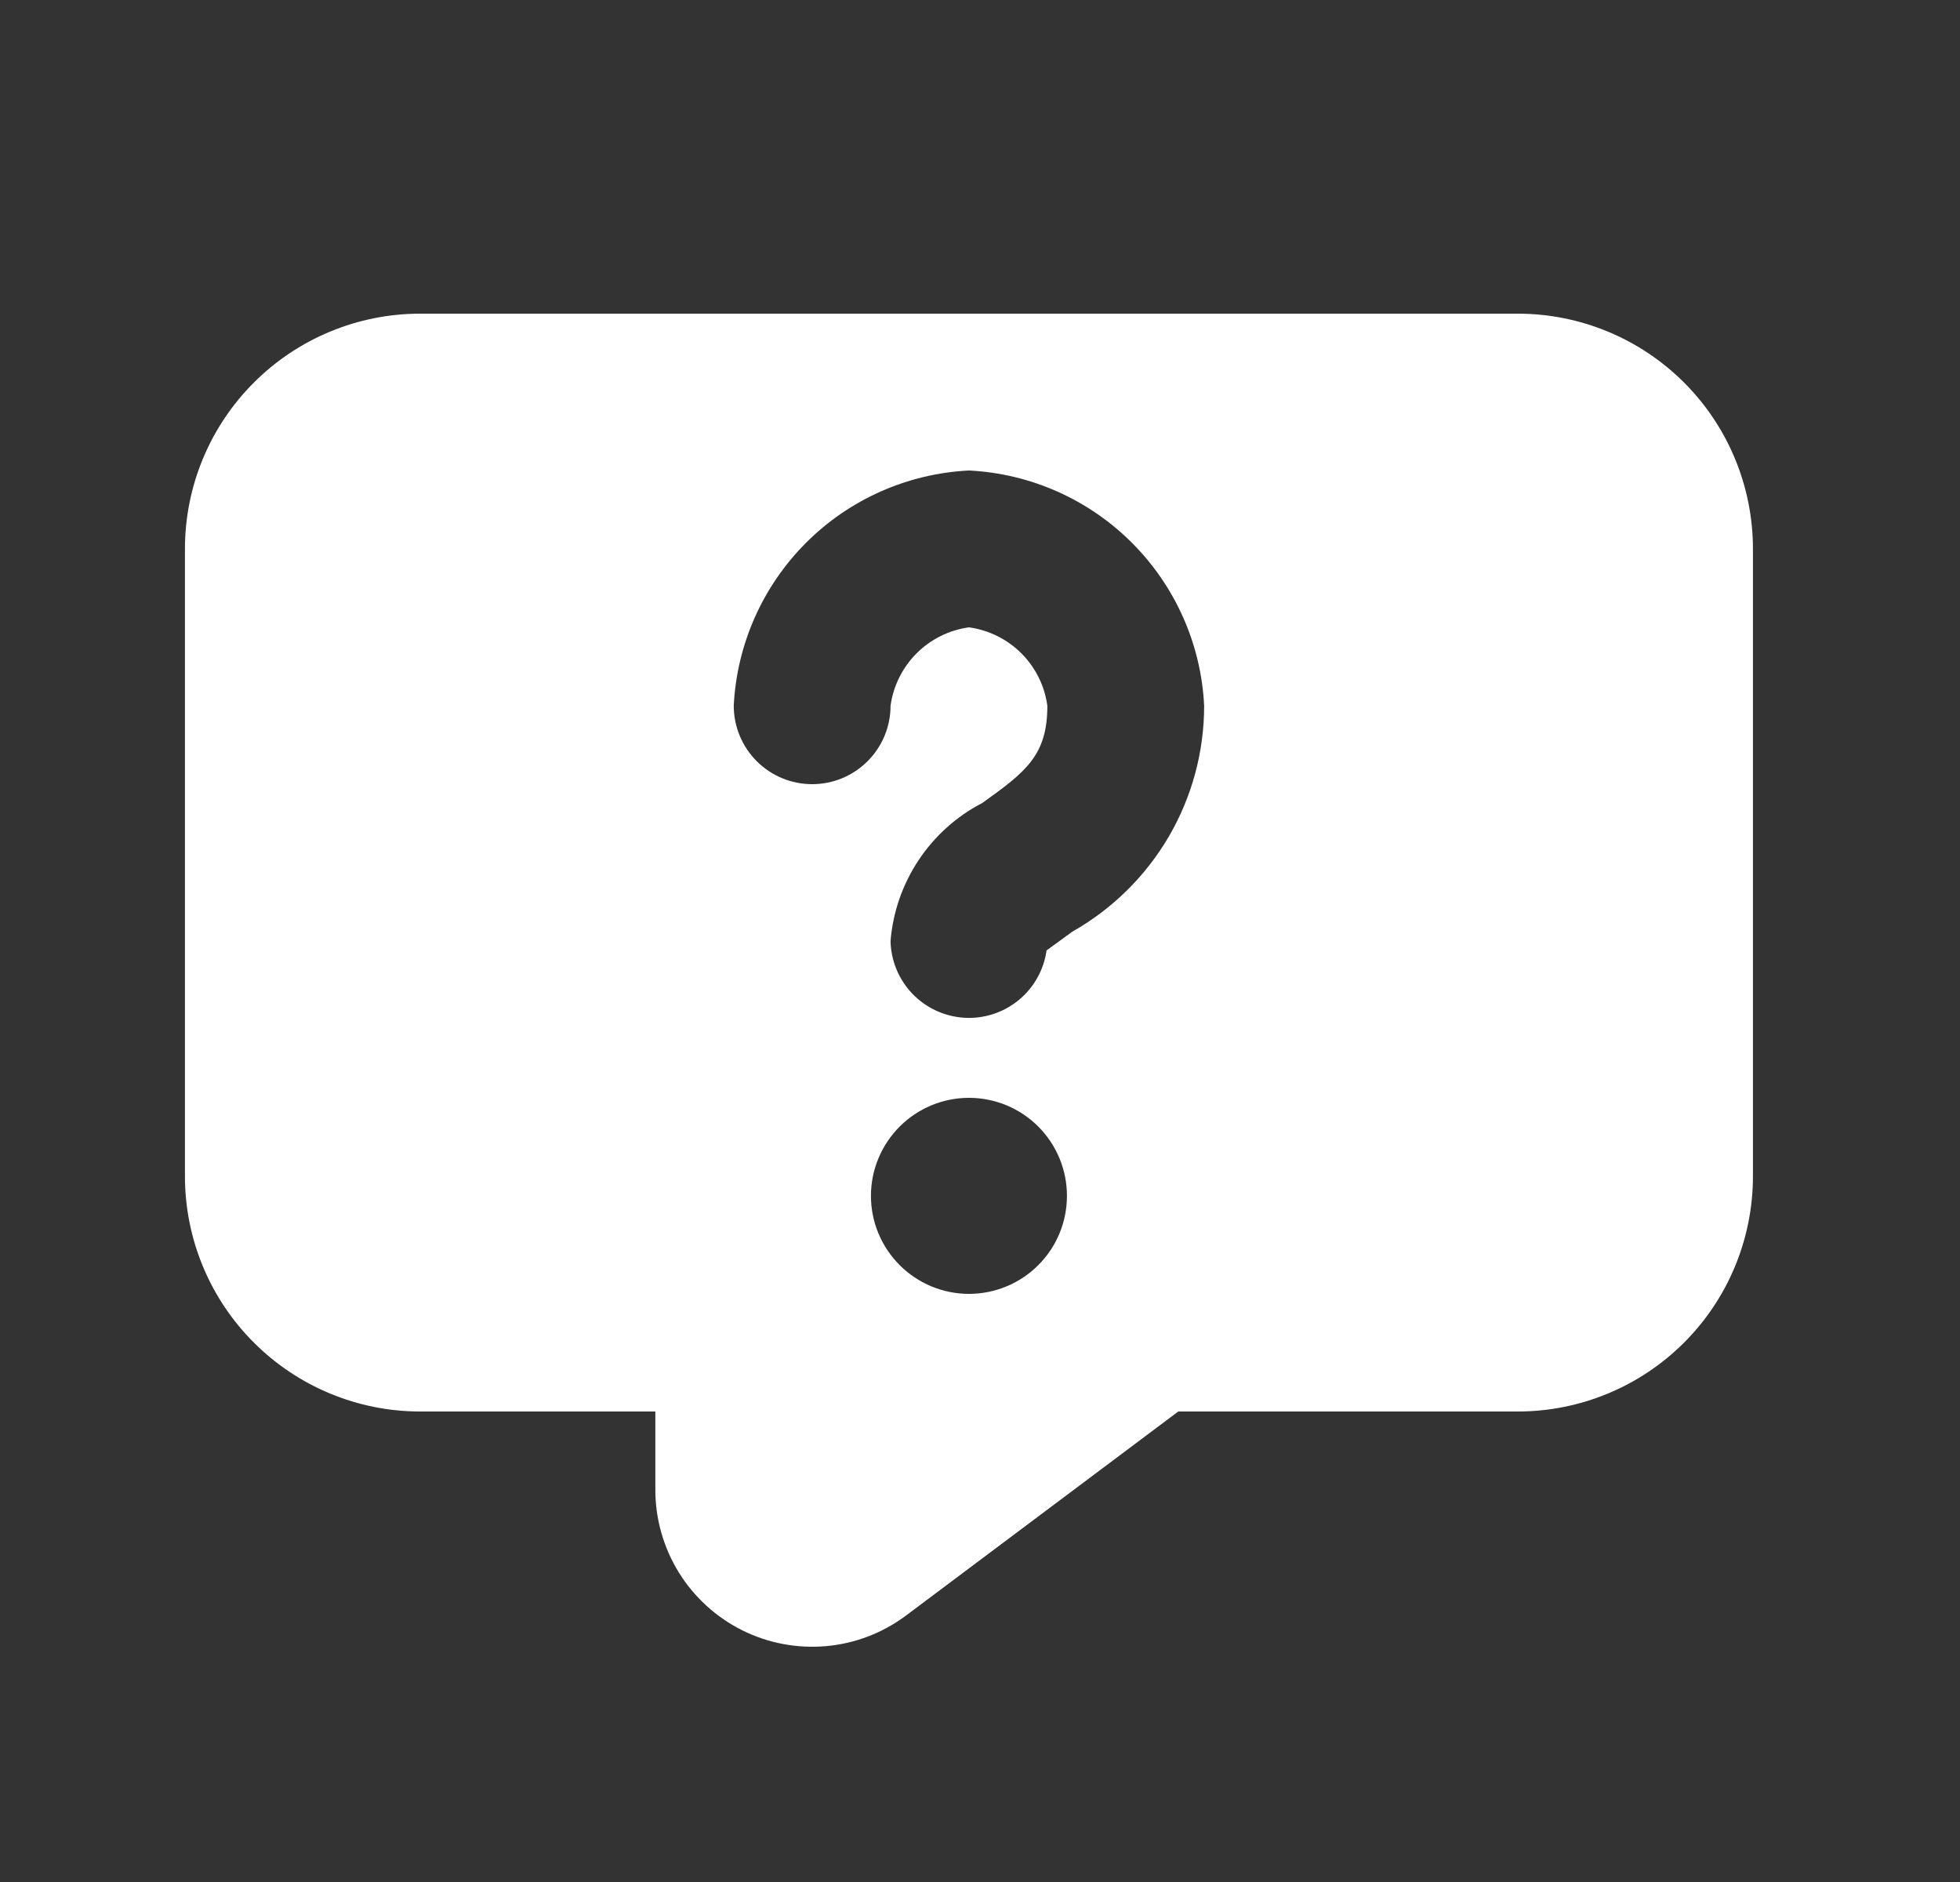 <svg width="25" height="24" viewBox="0 0 25 24" fill="none" xmlns="http://www.w3.org/2000/svg">
<rect x="0" y="0" width="25" height="24" fill="#333333" stroke="none"/>
<path d="M19.359 4H5.359C4.564 4 3.801 4.316 3.238 4.879C2.675 5.441 2.359 6.204 2.359 7V15C2.359 15.796 2.675 16.559 3.238 17.121C3.801 17.684 4.564 18 5.359 18H8.359V19C8.359 19.371 8.463 19.735 8.658 20.052C8.853 20.367 9.133 20.623 9.465 20.789C9.797 20.955 10.169 21.025 10.539 20.992C10.909 20.959 11.262 20.823 11.559 20.6L15.029 18H19.359C20.155 18 20.918 17.684 21.481 17.121C22.043 16.559 22.359 15.796 22.359 15V7C22.359 6.204 22.043 5.441 21.481 4.879C20.918 4.316 20.155 4 19.359 4ZM12.359 16.5C12.028 16.5 11.71 16.368 11.476 16.134C11.241 15.899 11.109 15.582 11.109 15.25C11.109 14.918 11.241 14.601 11.476 14.366C11.71 14.132 12.028 14 12.359 14C12.691 14 13.009 14.132 13.243 14.366C13.478 14.601 13.609 14.918 13.609 15.25C13.609 15.582 13.478 15.899 13.243 16.134C13.009 16.368 12.691 16.5 12.359 16.5ZM13.679 11.88L13.349 12.12C13.314 12.369 13.187 12.595 12.992 12.755C12.797 12.914 12.55 12.994 12.299 12.979C12.048 12.963 11.812 12.854 11.638 12.673C11.464 12.492 11.364 12.251 11.359 12C11.389 11.632 11.512 11.277 11.717 10.969C11.921 10.661 12.201 10.41 12.529 10.24C13.089 9.84 13.359 9.63 13.359 9C13.325 8.747 13.208 8.512 13.028 8.332C12.847 8.151 12.612 8.035 12.359 8C12.106 8.035 11.872 8.151 11.691 8.332C11.511 8.512 11.394 8.747 11.359 9C11.359 9.265 11.254 9.52 11.066 9.707C10.879 9.895 10.625 10 10.359 10C10.094 10 9.84 9.895 9.652 9.707C9.465 9.52 9.359 9.265 9.359 9C9.398 8.217 9.727 7.476 10.281 6.922C10.835 6.367 11.576 6.039 12.359 6C13.143 6.039 13.883 6.367 14.438 6.922C14.992 7.476 15.321 8.217 15.359 9C15.359 9.586 15.204 10.161 14.909 10.667C14.613 11.173 14.189 11.591 13.679 11.88Z" fill="white"/>
</svg>
